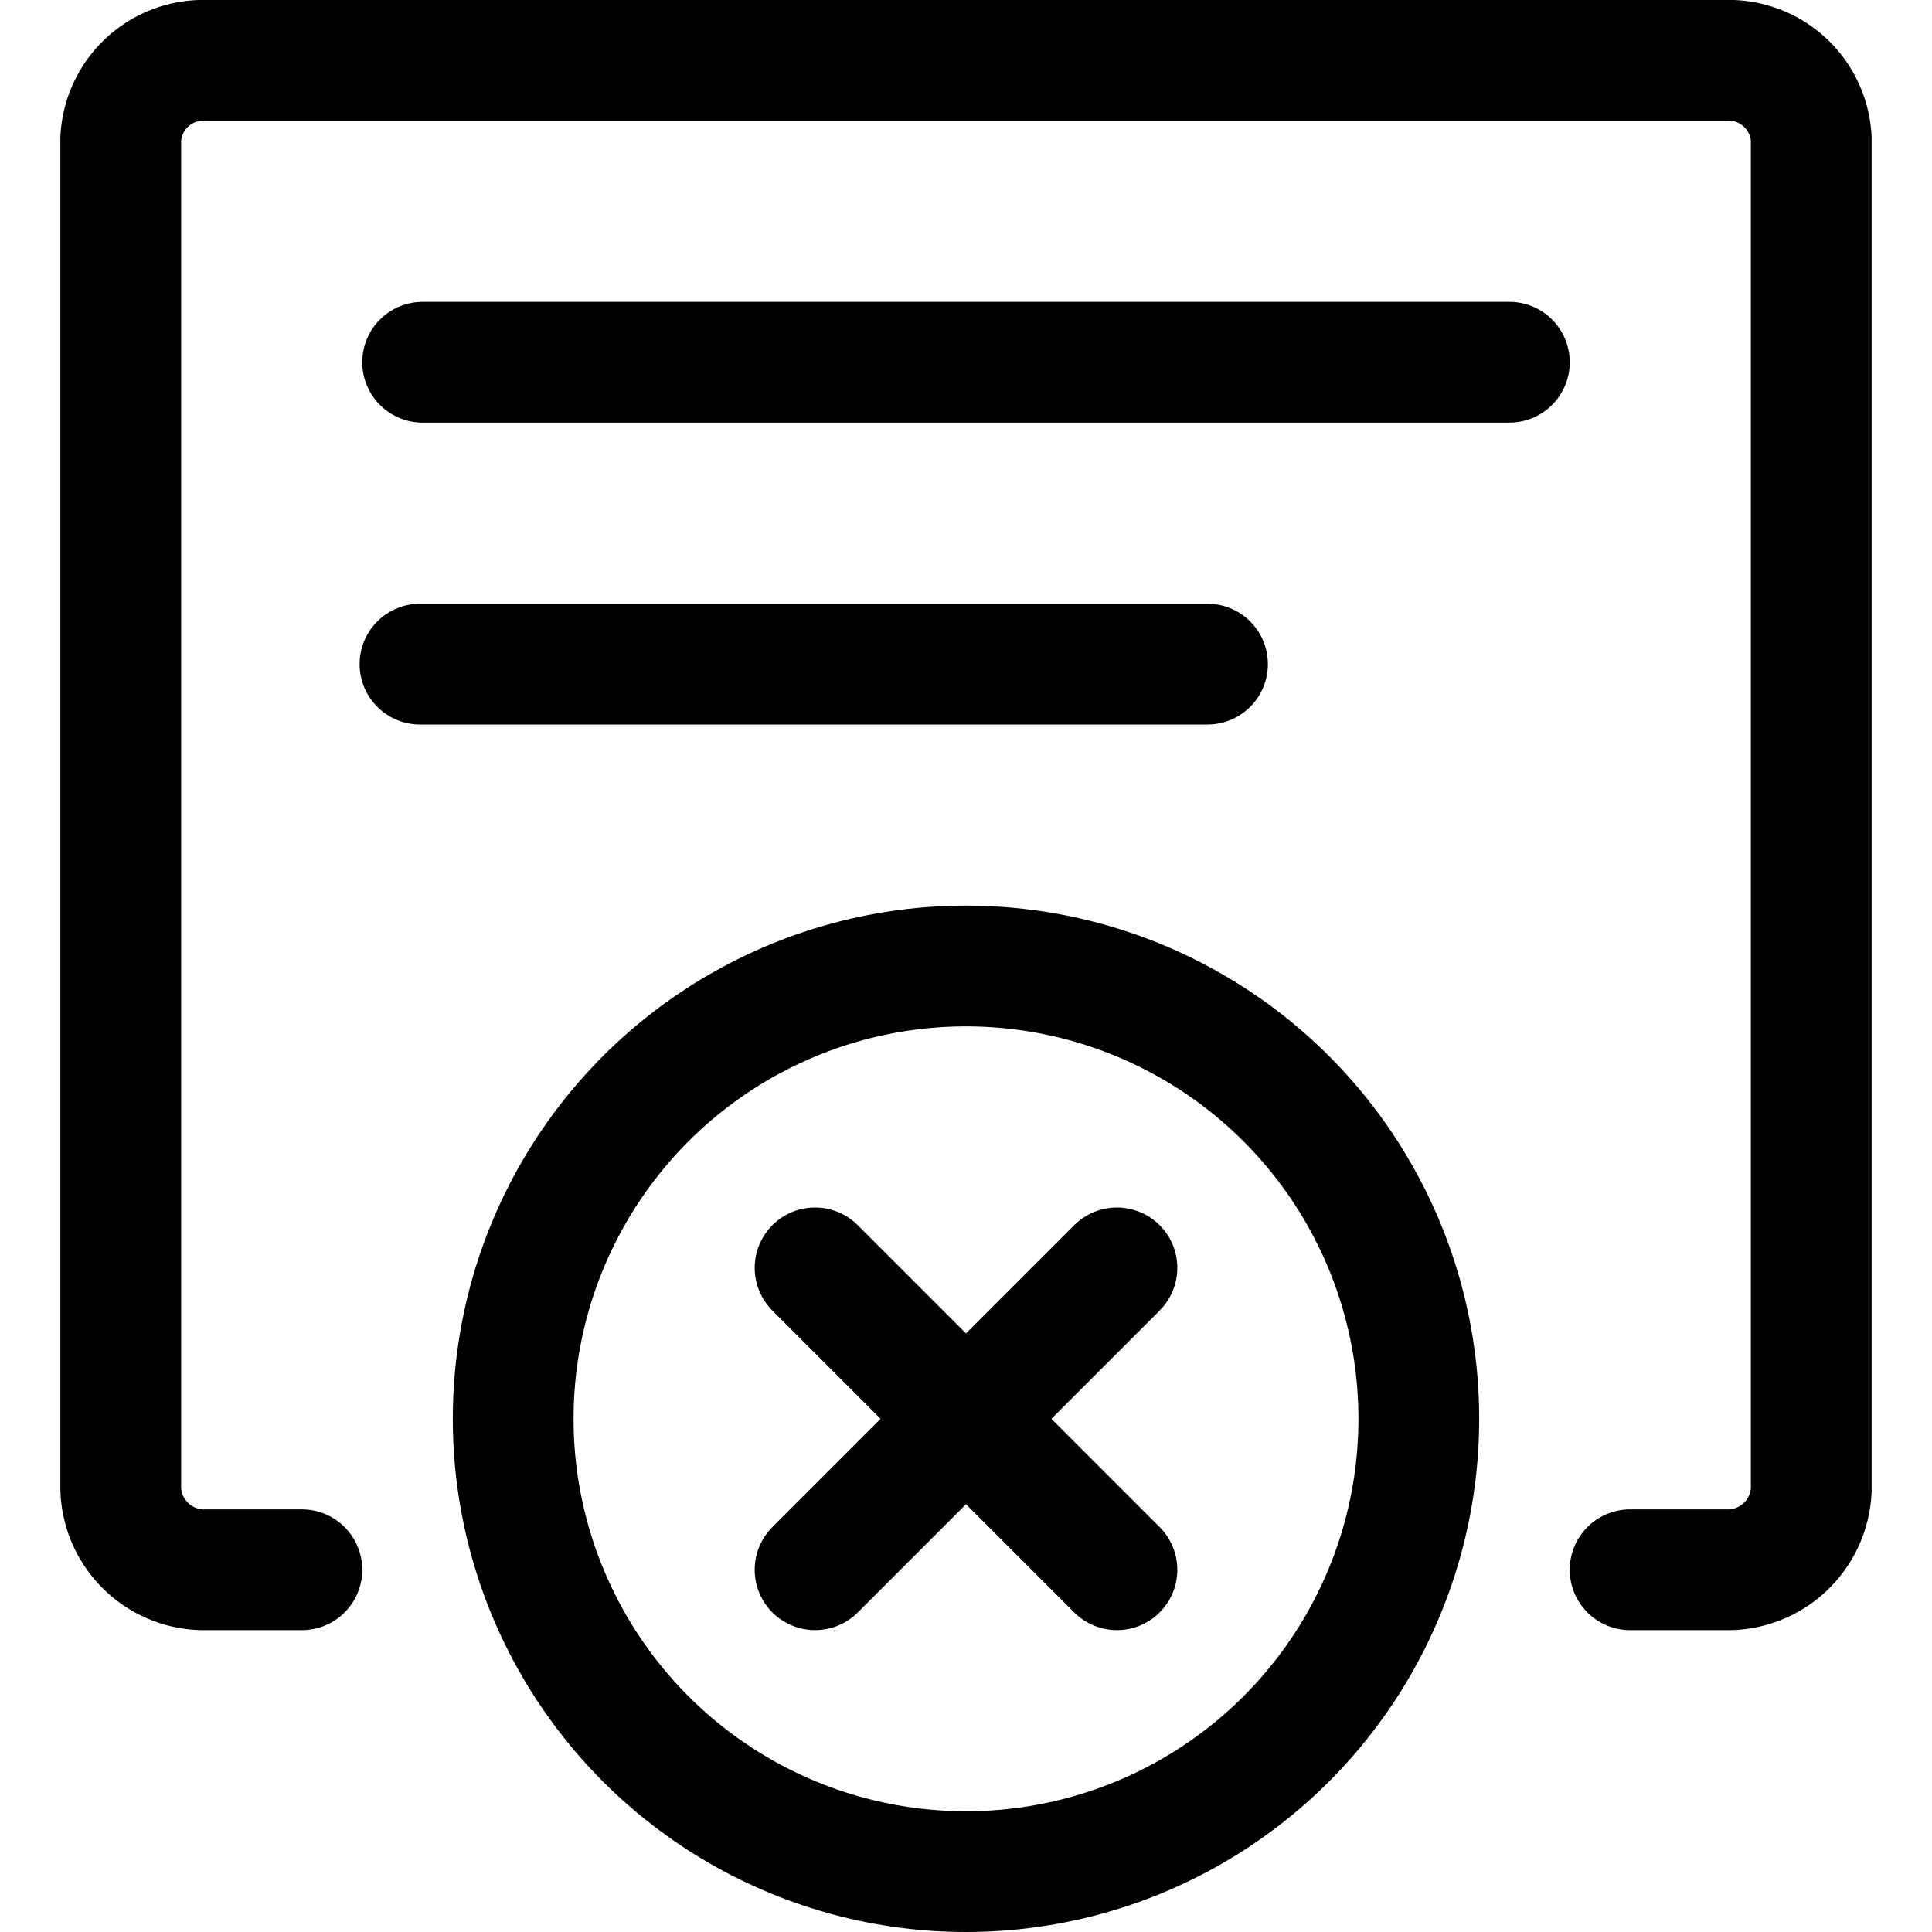 <svg xmlns="http://www.w3.org/2000/svg" viewBox="0 0 24 24"><defs><style>.a{fill:none;stroke:#000;stroke-linecap:round;stroke-linejoin:round;stroke-width:1.5px;}</style></defs><title>ui-webpage-remove</title><path class="a" d="M3.75,19.5H2.571a1.038,1.038,0,0,1-1.071-1V1.725A1.027,1.027,0,0,1,2.571.75H21.429a1.027,1.027,0,0,1,1.071.975V18.5a1.038,1.038,0,0,1-1.071,1H20.25"/><line class="a" x1="5.25" y1="4.5" x2="18.75" y2="4.5"/><line class="a" x1="5.217" y1="8.25" x2="15" y2="8.25"/><circle class="a" cx="12" cy="17.625" r="5.625"/><line class="a" x1="10.125" y1="19.5" x2="13.875" y2="15.75"/><line class="a" x1="10.125" y1="15.75" x2="13.875" y2="19.5"/></svg>